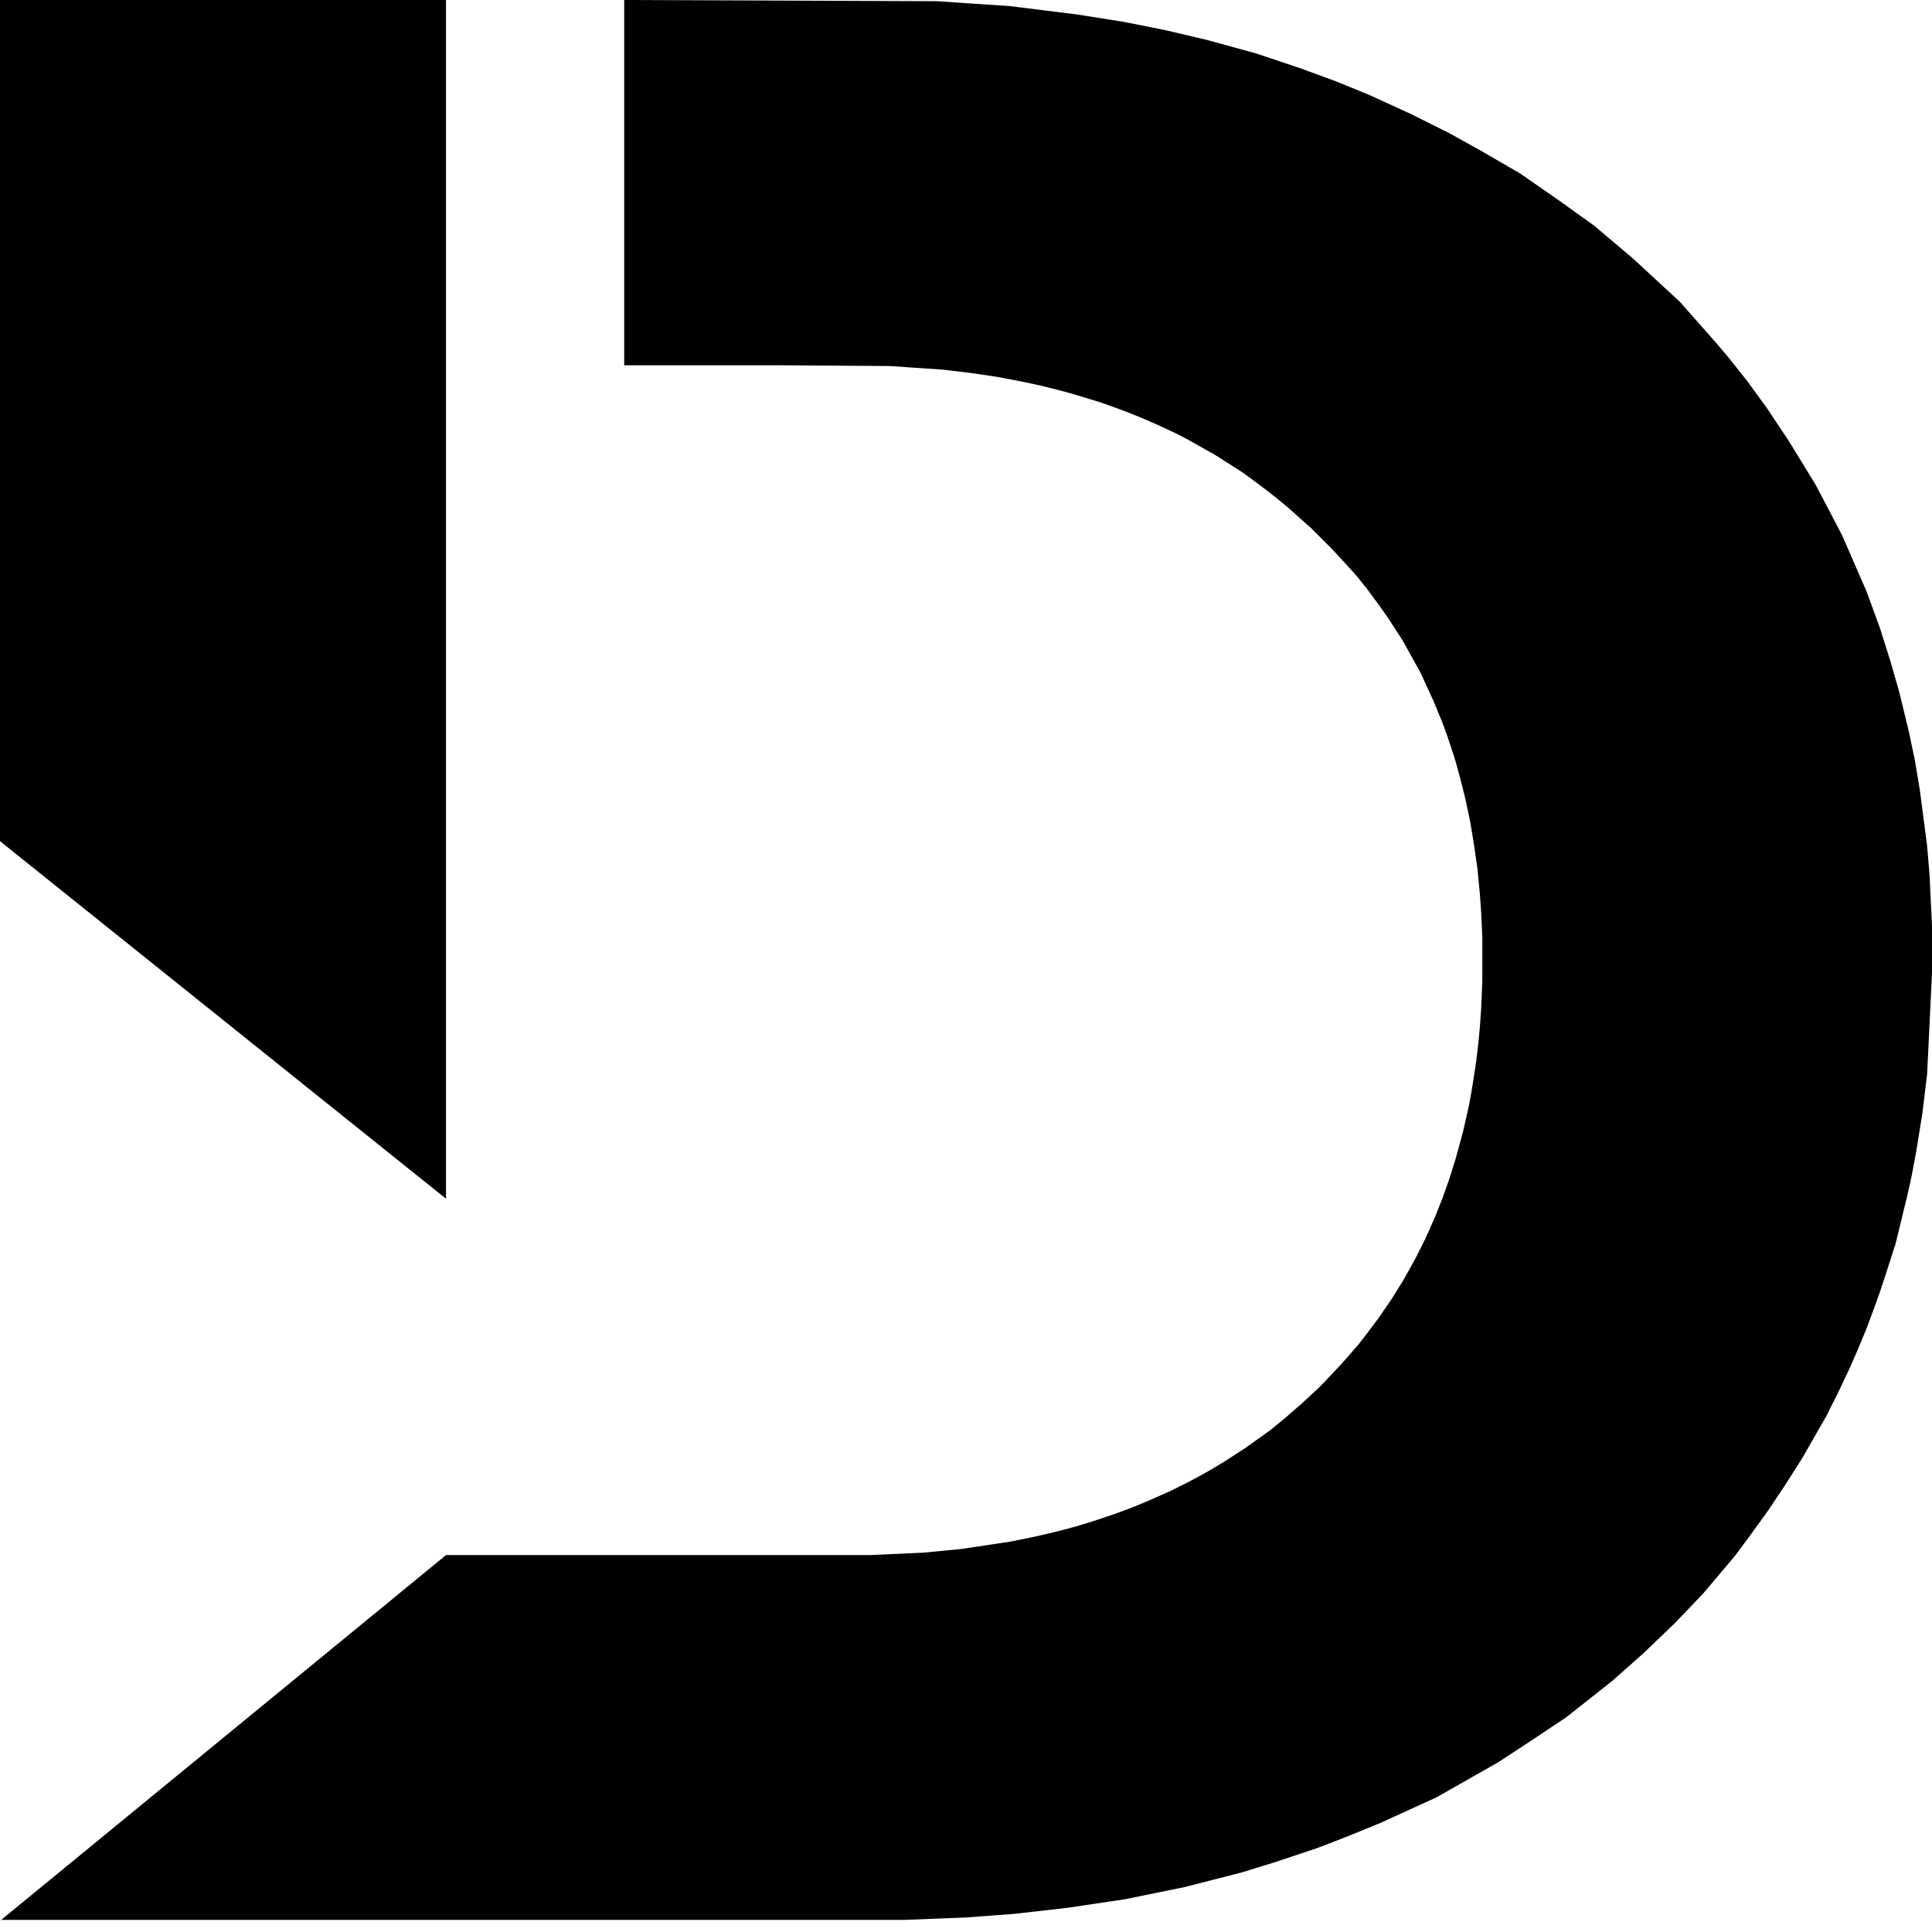 <svg width="50" height="50" viewBox="0 0 50 50" fill="none" xmlns="http://www.w3.org/2000/svg">
<path d="M0 0H11.543V31.023L0 21.769V0Z" fill="black"/>
<path d="M16.154 0L24.247 0.031L26.129 0.157L27.886 0.376L29.078 0.565L30.175 0.784L31.242 1.035L32.497 1.38L33.626 1.757L34.567 2.102L35.414 2.447L36.512 2.949L37.515 3.45L38.362 3.921L39.335 4.486L40.307 5.16L41.248 5.834L42.252 6.681L43.475 7.811L44.416 8.877L44.761 9.285L45.232 9.881L45.734 10.571L46.298 11.418L46.989 12.547L47.302 13.143L47.679 13.864L48.306 15.307L48.651 16.248L48.933 17.142L49.153 17.911L49.404 18.946L49.561 19.699L49.686 20.452L49.874 21.895L49.937 22.648L50 23.965V25.188L49.874 27.792L49.749 28.827L49.592 29.799L49.498 30.301L49.435 30.615L49.341 31.023L49.059 32.183L48.776 33.062L48.651 33.438L48.494 33.877L48.306 34.379L48.086 34.912L47.867 35.414L47.584 36.01L47.271 36.638L46.643 37.735L46.204 38.425L45.765 39.084L45.357 39.649L44.918 40.245L44.071 41.248L43.35 42.001L42.534 42.785L41.719 43.507L40.527 44.448L39.586 45.075L38.77 45.609L37.17 46.518L35.727 47.177L34.88 47.522L34.316 47.742L34.065 47.836L32.936 48.212L32.12 48.463L30.646 48.84L29.109 49.153L27.635 49.373L26.254 49.53L25 49.624L23.414 49.686H16.154H0.031L11.543 40.245H22.522L23.902 40.182L24.874 40.088L26.129 39.9L26.756 39.774L27.164 39.68L27.541 39.586L27.886 39.492L28.293 39.367L28.858 39.178L29.36 38.99L29.736 38.833L30.301 38.582L30.74 38.363L31.148 38.143L31.367 38.018L31.681 37.829L32.214 37.484L32.873 37.014L33.218 36.732L33.688 36.324L34.096 35.947L34.253 35.791L34.755 35.257L35.163 34.787L35.382 34.505L35.665 34.128L36.01 33.626L36.323 33.124L36.637 32.56L36.888 32.058L37.139 31.493L37.327 31.023L37.515 30.489L37.672 29.988L37.861 29.297L38.017 28.607L38.08 28.262L38.111 28.074L38.174 27.666L38.206 27.447L38.237 27.196L38.268 26.913L38.3 26.568L38.331 26.129L38.362 25.408V24.686V24.467V24.247L38.331 23.588L38.3 23.149L38.237 22.491L38.143 21.832L38.049 21.267L37.923 20.671L37.829 20.295L37.704 19.824L37.641 19.605L37.453 19.04L37.327 18.695L37.108 18.162L36.763 17.409L36.292 16.562L35.947 16.029L35.727 15.715L35.382 15.245L35.132 14.931L34.88 14.649L34.473 14.21L34.316 14.053L34.096 13.833L33.94 13.676L33.343 13.143L33.155 12.986L32.842 12.735L32.34 12.359L32.12 12.202L31.43 11.763L30.646 11.324L30.395 11.198L29.924 10.979L29.485 10.79L29.172 10.665L28.921 10.571L28.482 10.414L27.76 10.194L27.415 10.1L26.913 9.975L26.474 9.881L25.815 9.755L25.188 9.661L24.404 9.567L23.023 9.473L20.263 9.454H16.154V0Z" fill="black"/>
</svg>
